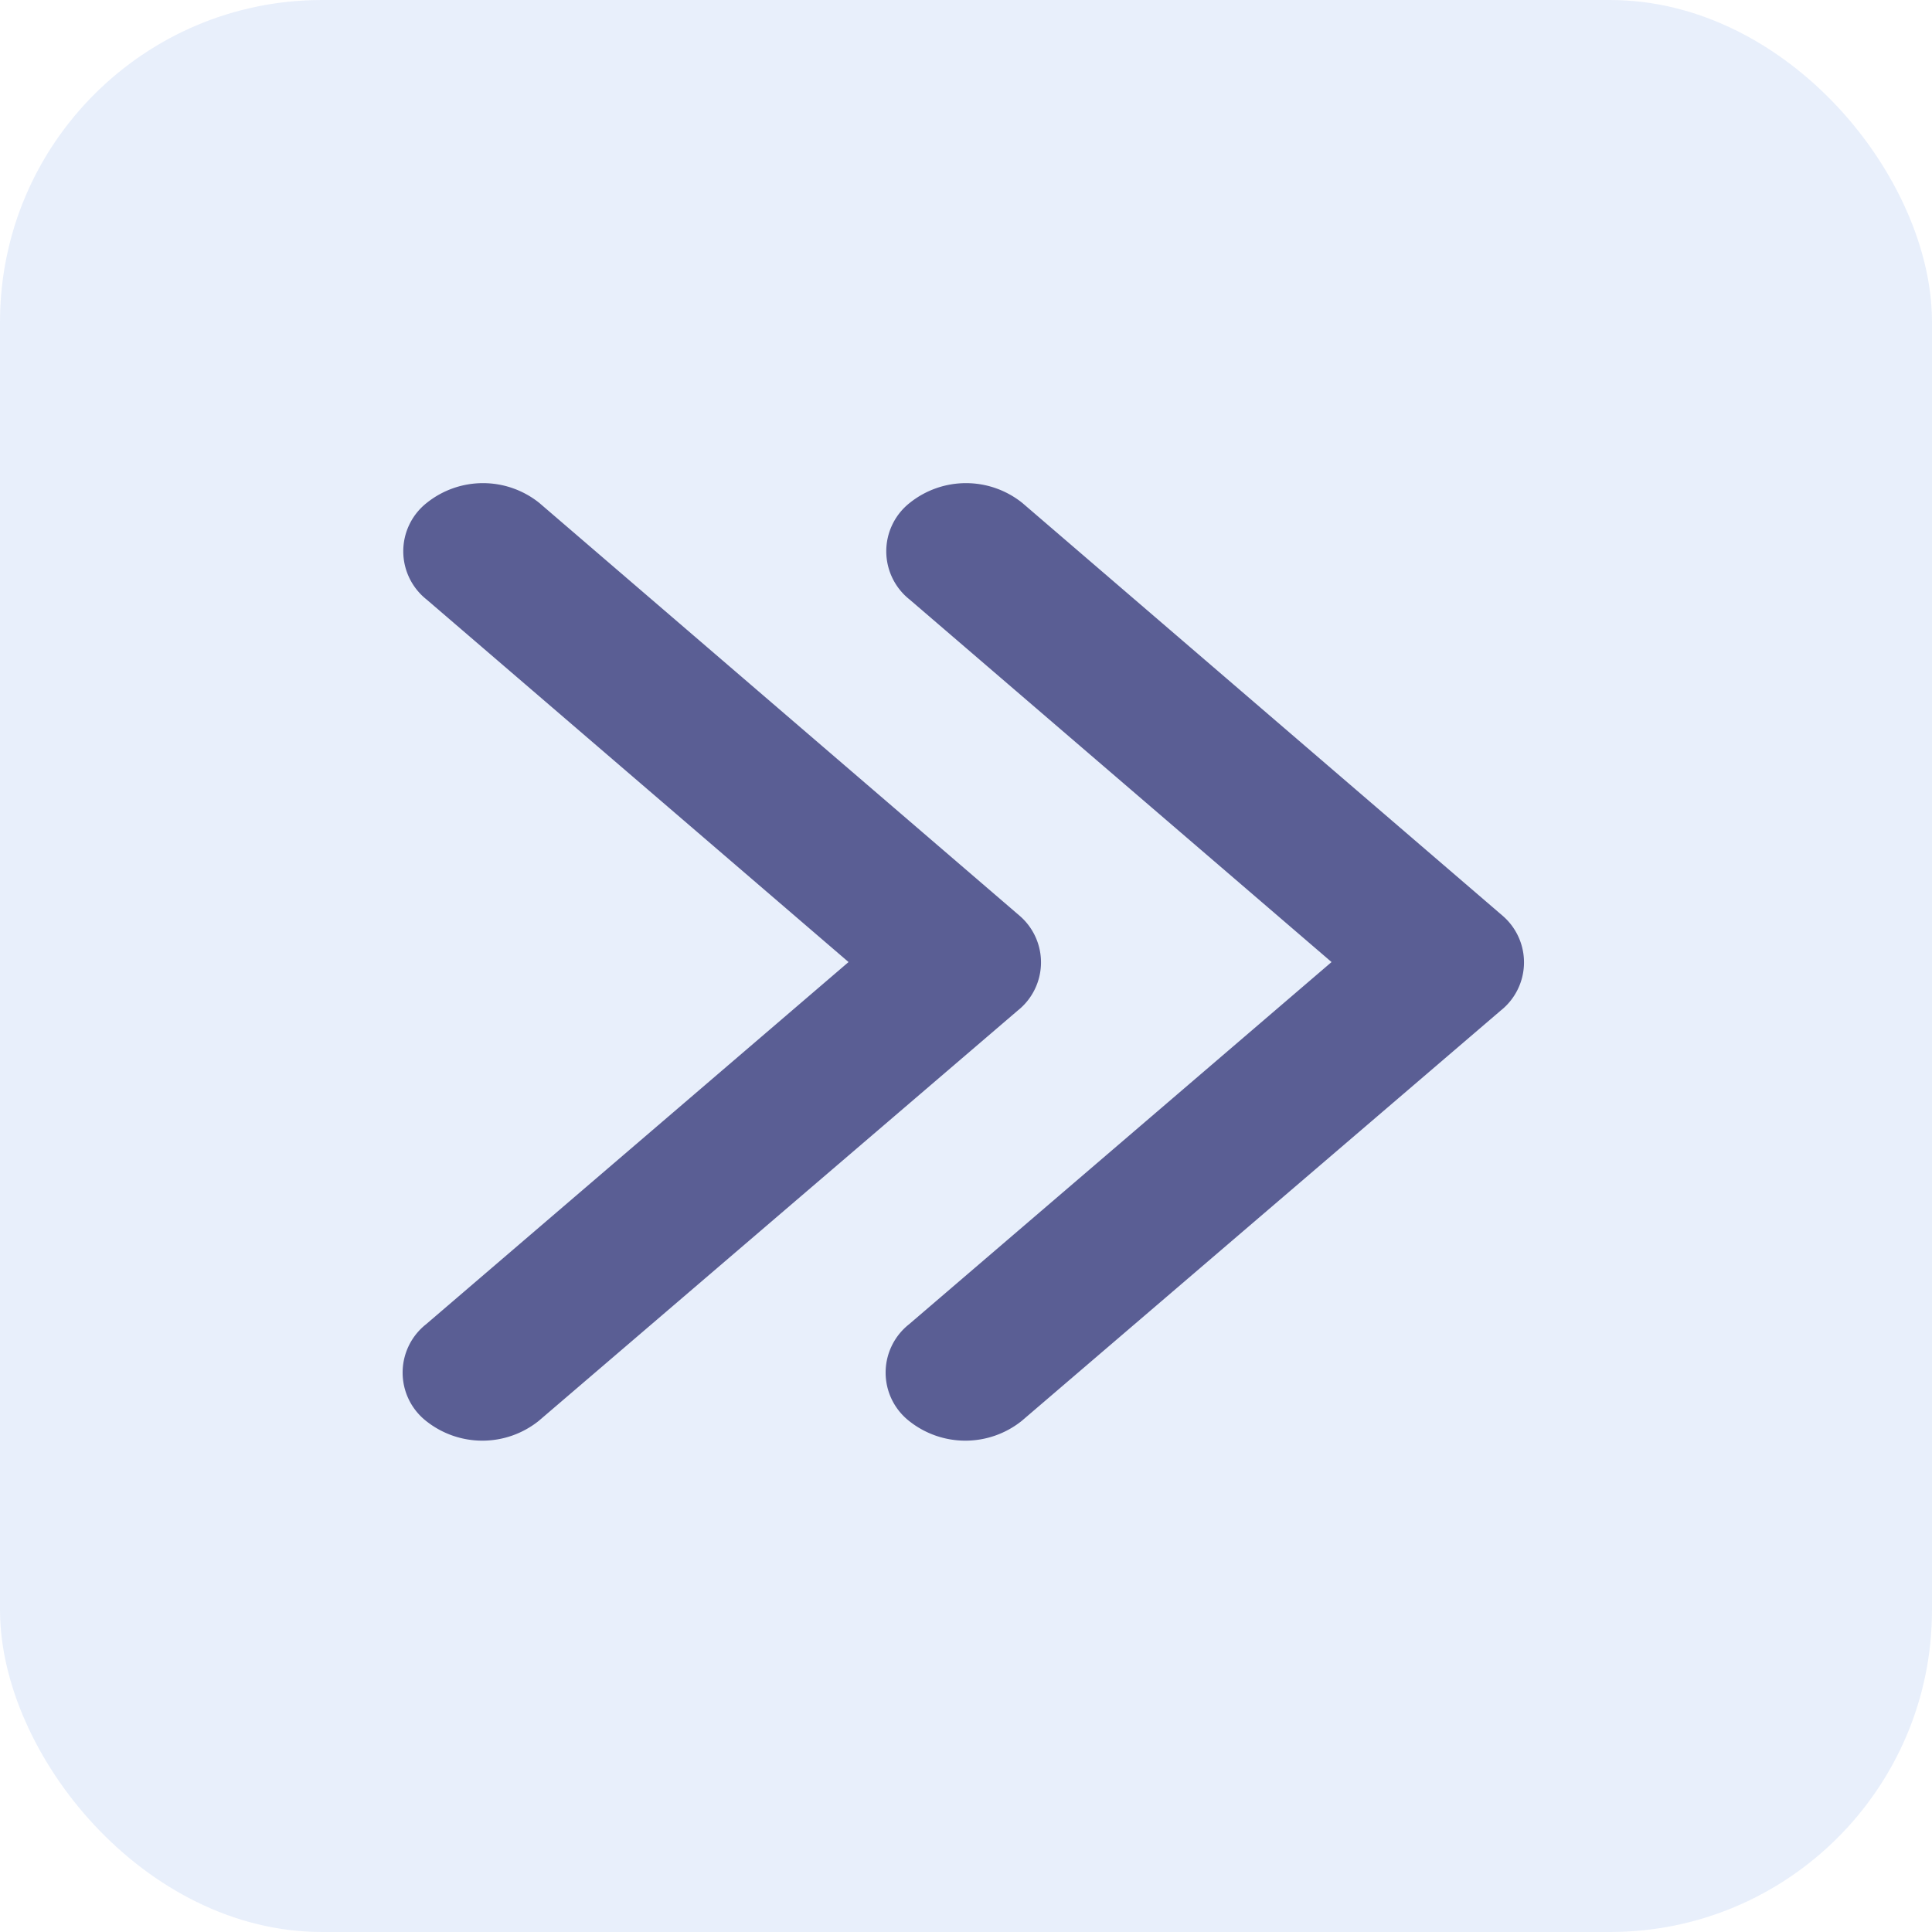 <svg xmlns="http://www.w3.org/2000/svg" width="24" height="24" viewBox="0 0 24 24">
  <defs>
    <style>
      .cls-1 {
        fill: #1c5dd8;
        opacity: 0.1;
      }

      .cls-2 {
        opacity: 0.75;
      }

      .cls-3 {
        fill: #2b2d71;
      }
    </style>
  </defs>
  <g id="Group_114883" data-name="Group 114883" transform="translate(-1264 -951)">
    <rect id="Rectangle_34432" data-name="Rectangle 34432" class="cls-1" width="24" height="24" rx="4" transform="translate(1264 951)"/>
    <g id="Group_114574" data-name="Group 114574" class="cls-2" transform="translate(-3.498 -3.404)">
      <path id="Icon_ionic-ios-arrow-down" data-name="Icon ionic-ios-arrow-down" class="cls-3" d="M5.951,2.391l4.5,5.249a.765.765,0,0,0,1.2,0,1.121,1.121,0,0,0,0-1.4L6.553.289A.764.764,0,0,0,5.381.26L.248,6.232a1.118,1.118,0,0,0,0,1.4.765.765,0,0,0,1.2,0Z" transform="translate(1286.43 960.404) rotate(90)"/>
      <path id="Icon_ionic-ios-arrow-down-2" data-name="Icon ionic-ios-arrow-down" class="cls-3" d="M5.951,2.391l4.5,5.249a.765.765,0,0,0,1.2,0,1.121,1.121,0,0,0,0-1.4L6.553.289A.764.764,0,0,0,5.381.26L.248,6.232a1.118,1.118,0,0,0,0,1.4.765.765,0,0,0,1.2,0Z" transform="translate(1280.43 960.404) rotate(90)"/>
    </g>
  </g>
</svg>
